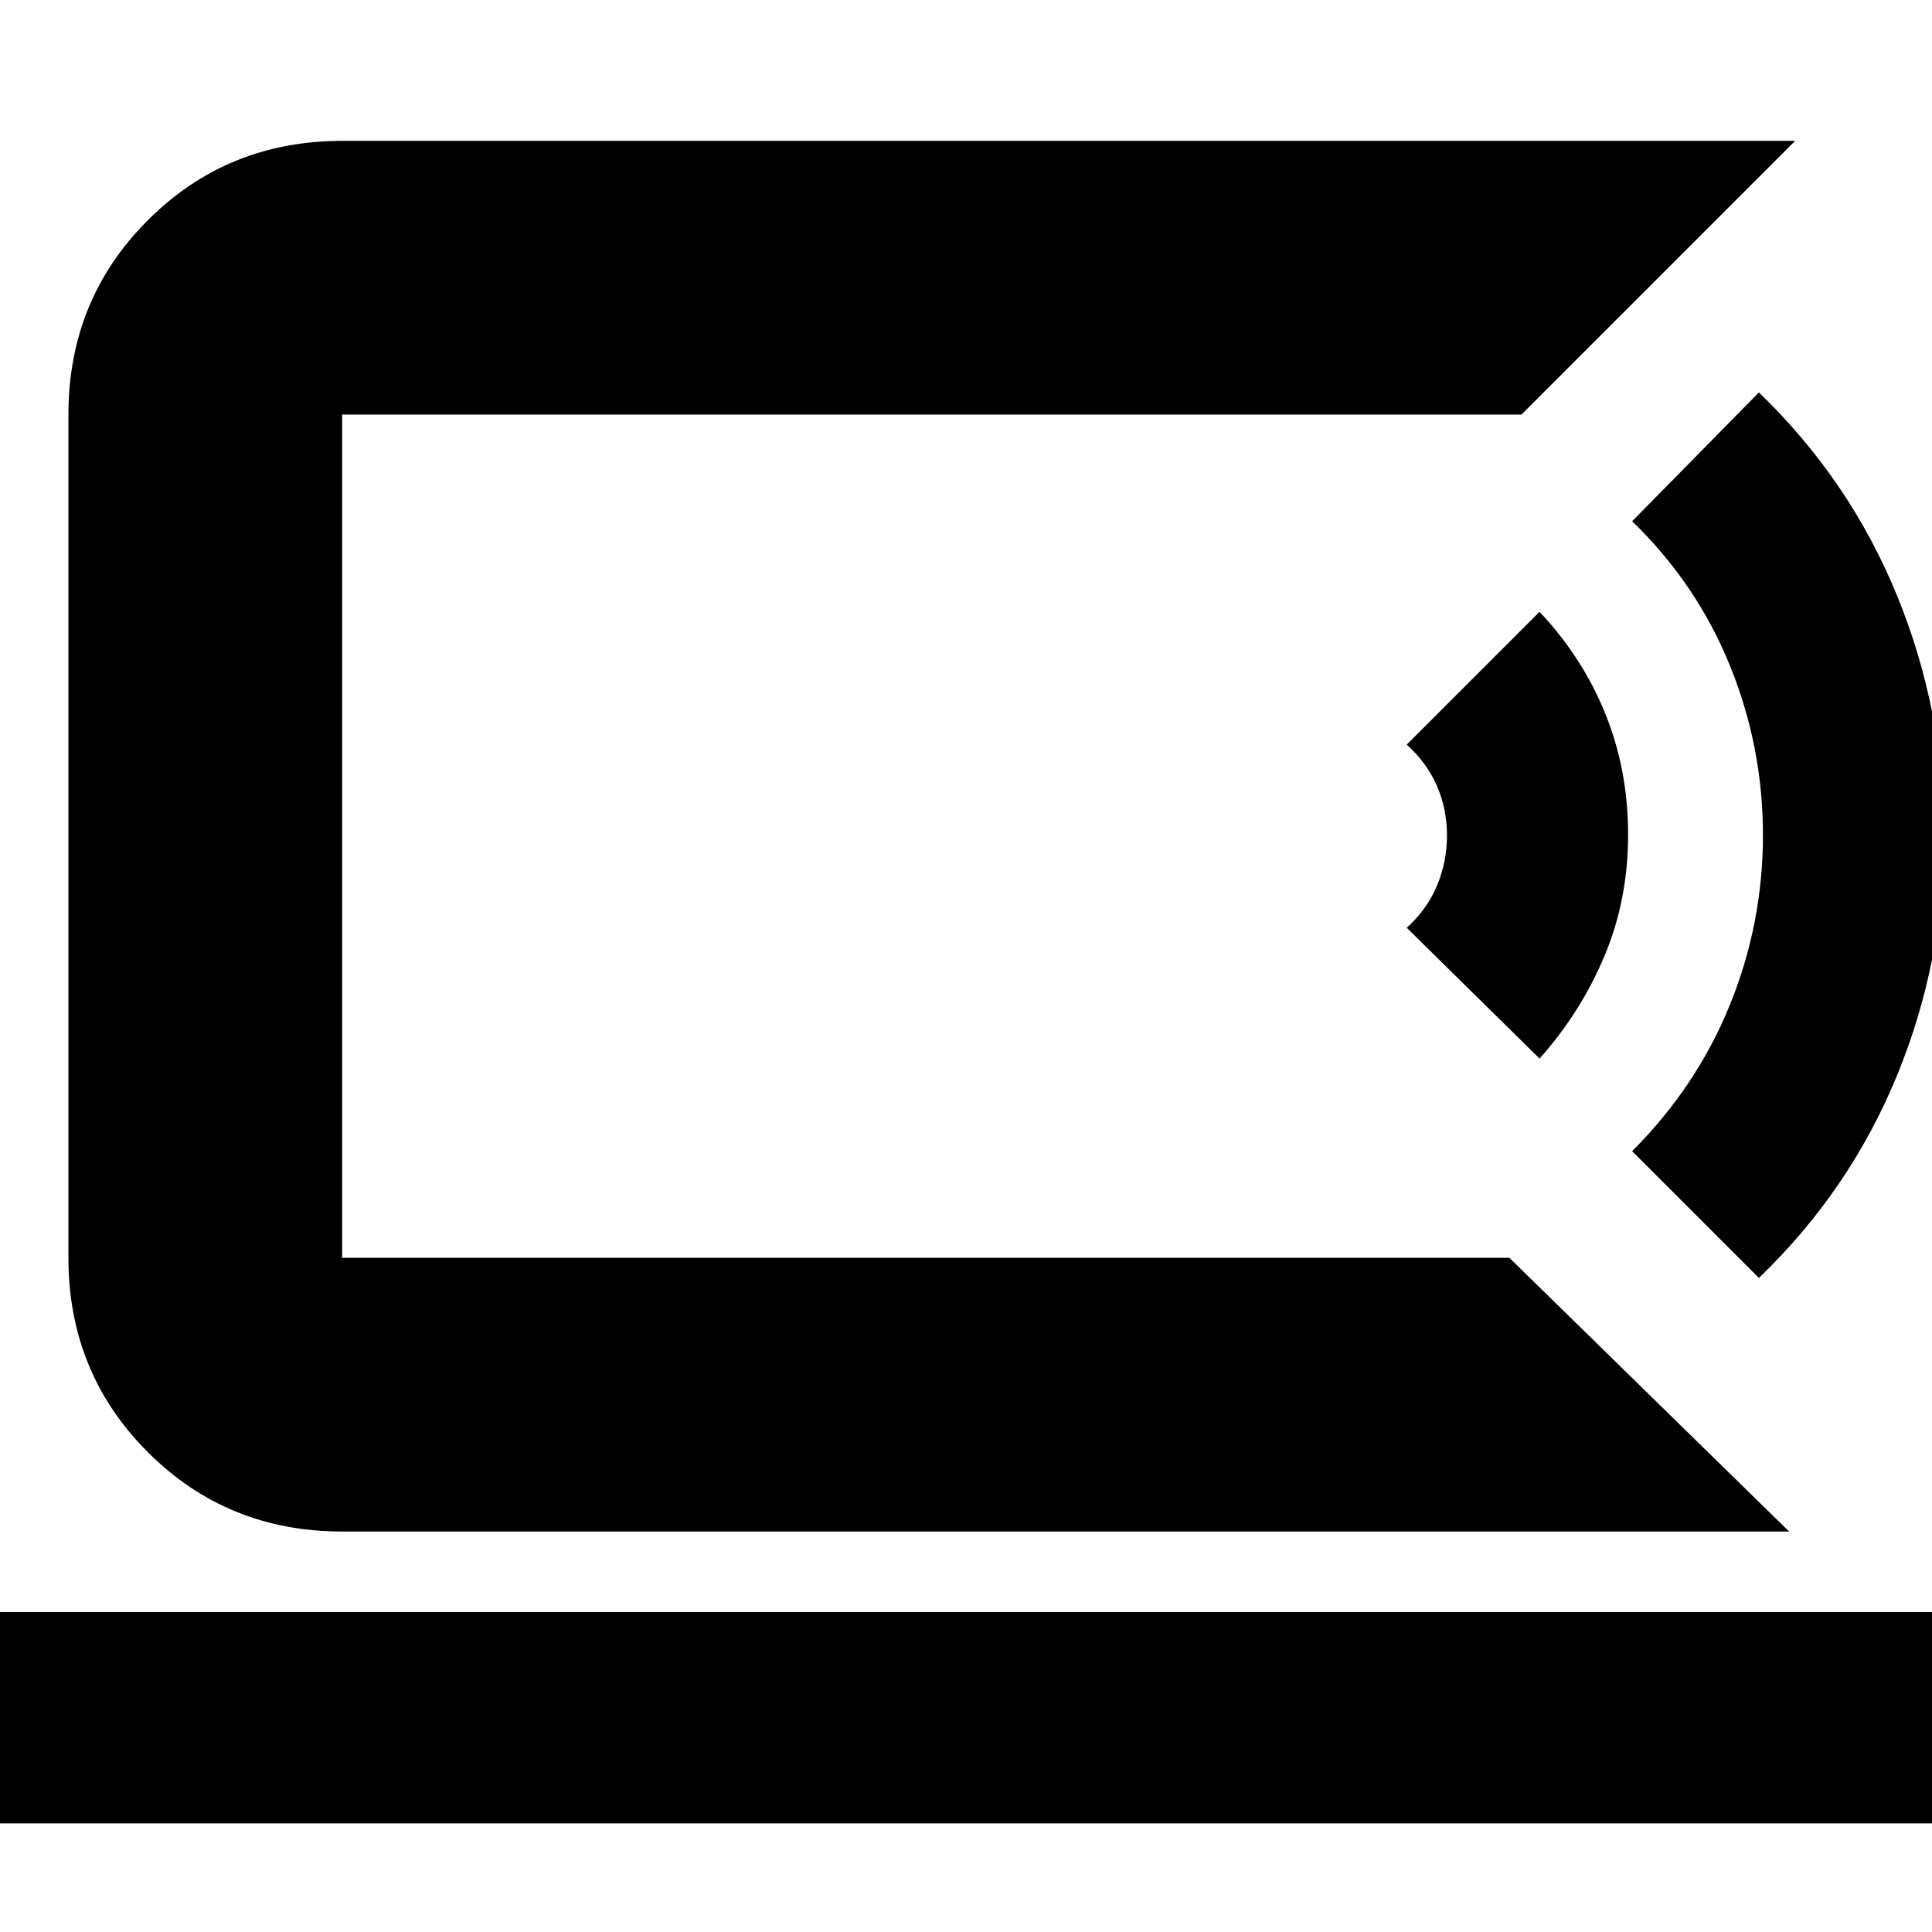 <svg xmlns="http://www.w3.org/2000/svg" height="24" viewBox="0 -960 960 960" width="24"><path d="M170-335v-419 419ZM-2-54v-105h964v105H-2Zm891-145H170q-57.12 0-96.56-39.44Q34-277.88 34-335v-419q0-57.13 39.44-96.56Q112.88-890 170-890h722L756-754H170v419h580l139 136ZM765-434l-66-65q10-9 15-20.89 5-11.88 5-25 0-13.11-5-24.61T699-590l66-66q21.47 22.84 32.73 50.78Q809-577.28 809-545.14T797.26-485q-11.75 28-32.26 51Zm109 109-63-63q32-32 48.5-72.52 16.5-40.53 16.5-84.5 0-43.98-16.5-84.48Q843-670 811-701l63-64q45.1 43.51 68.55 100.76Q966-607 966-544.75q0 62.25-23.45 119.31T874-325Z"/></svg>
